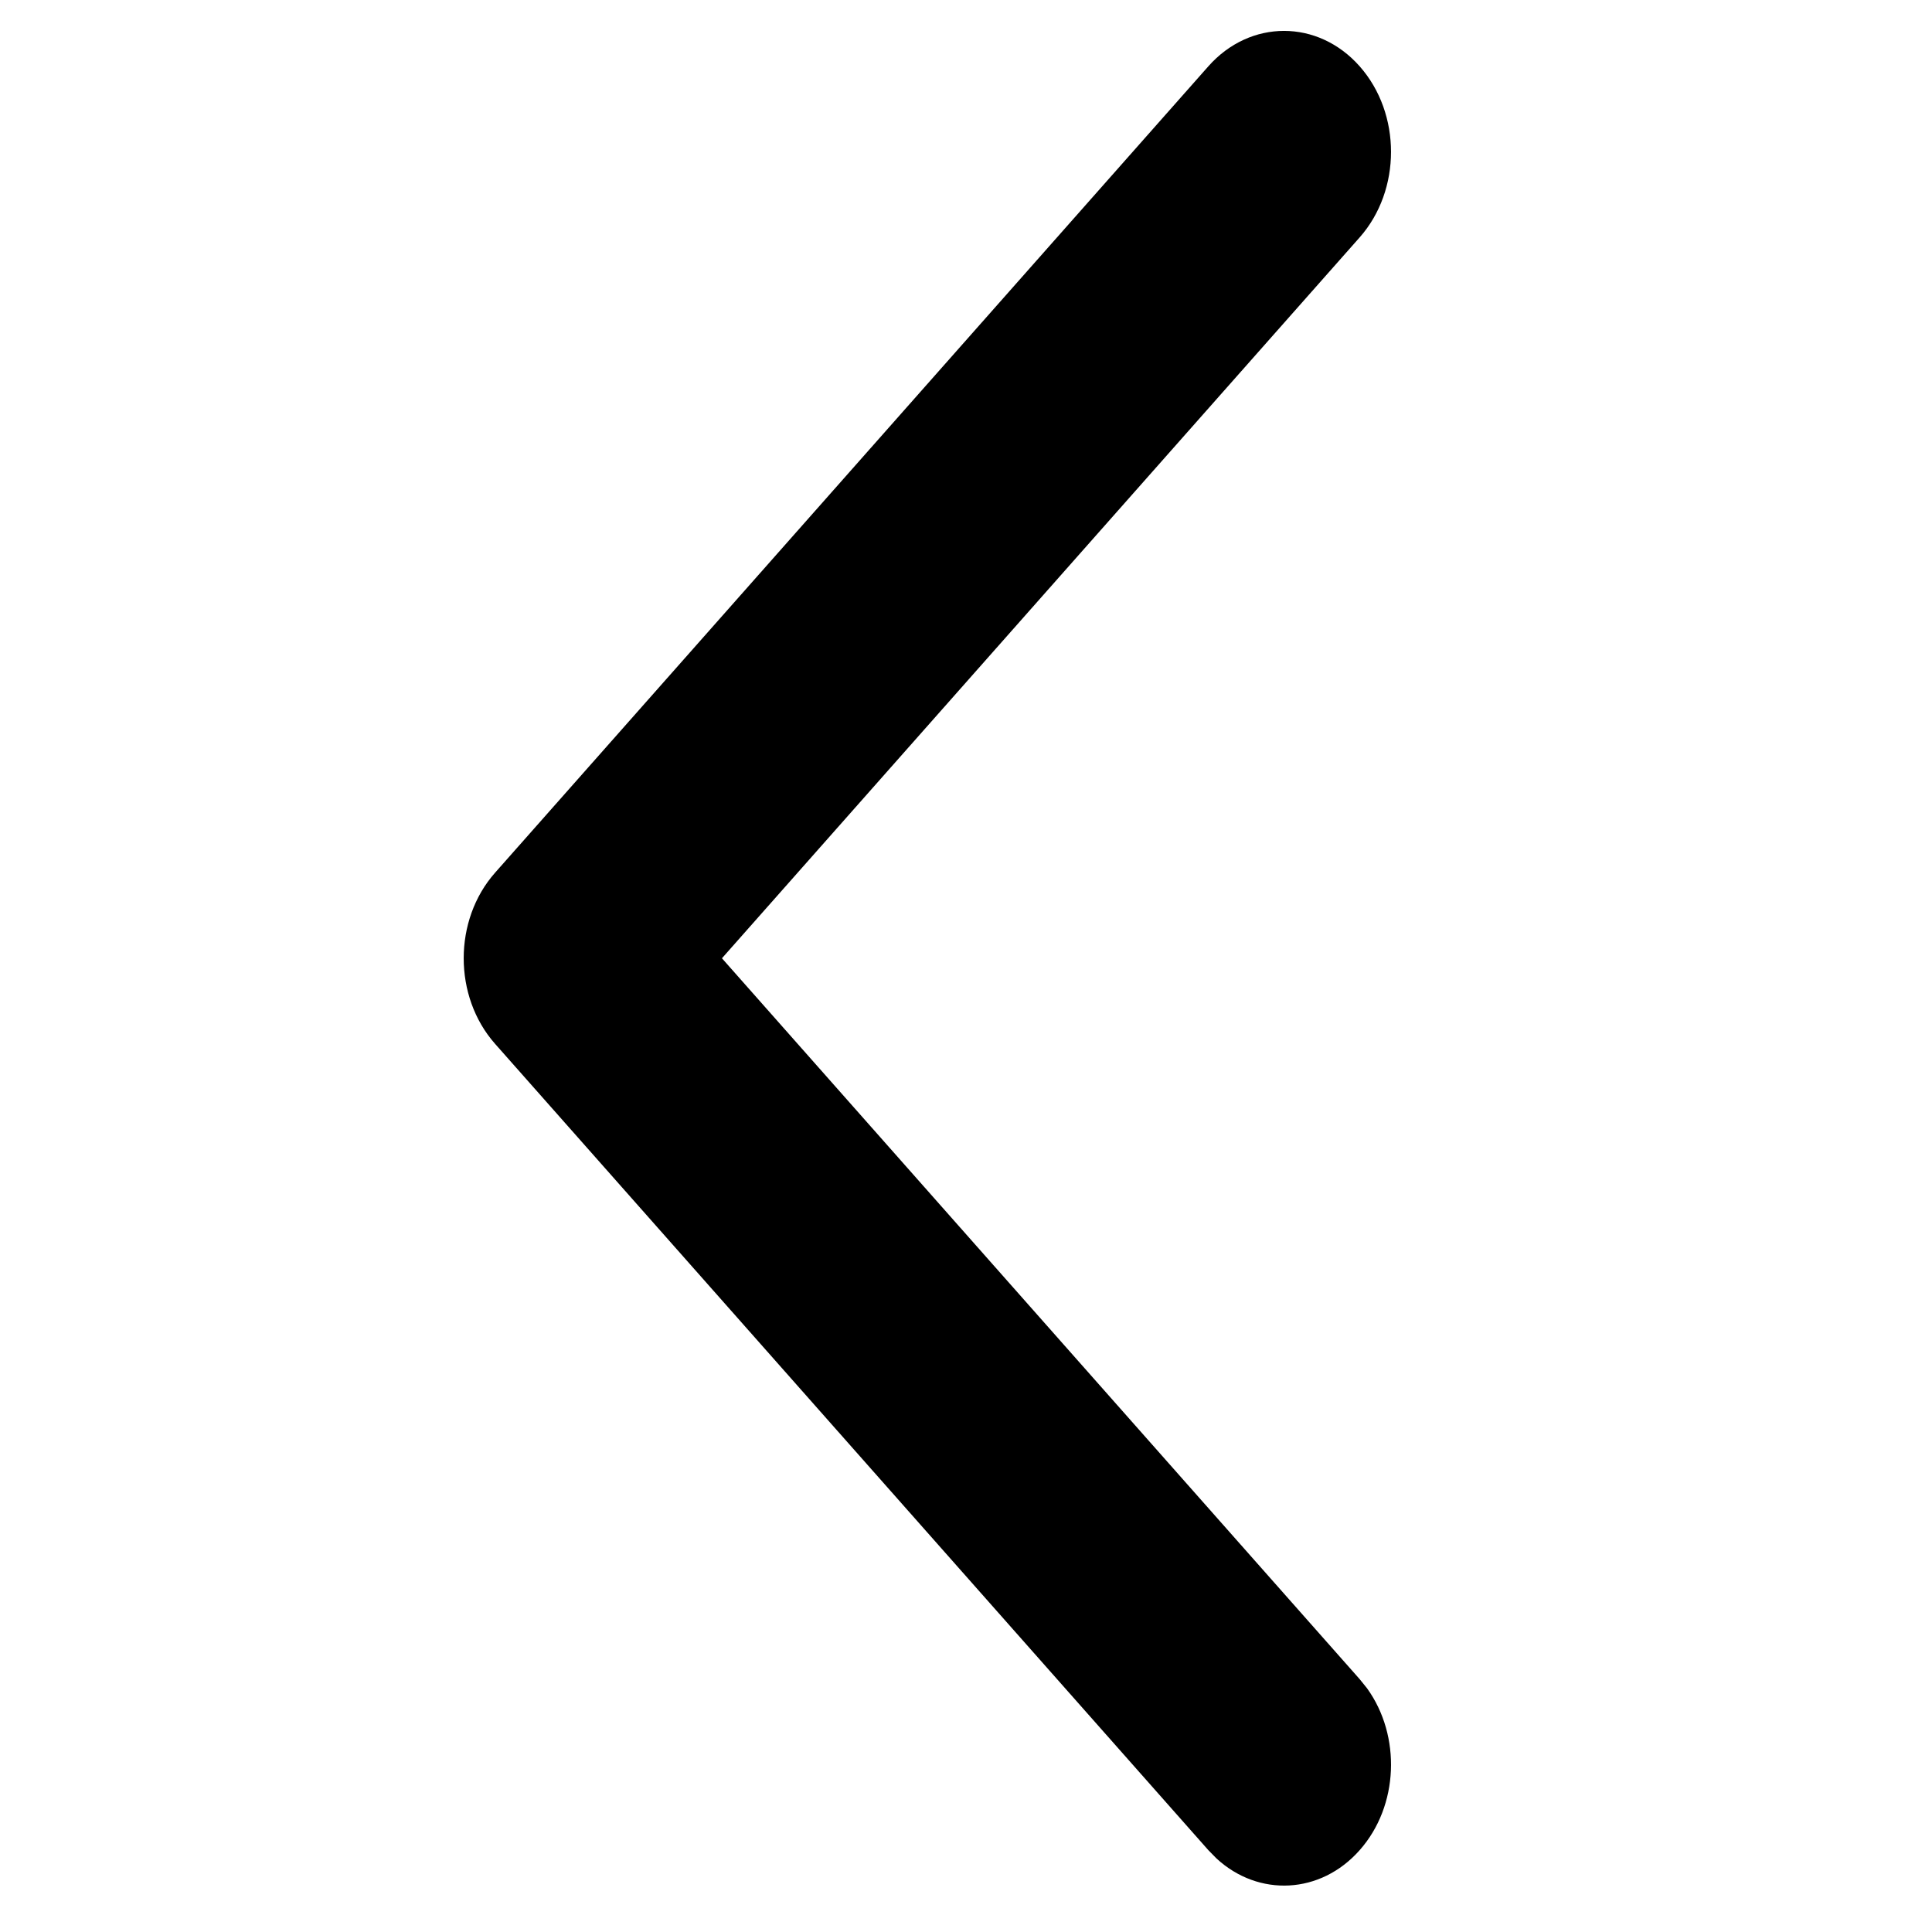 <svg viewBox="0 0 25 25" fill="currentColor" xmlns="http://www.w3.org/2000/svg">
<path d="M15.636 0.858C16.177 0.247 17.054 0.247 17.594 0.858C18.135 1.47 18.135 2.46 17.594 3.072L9.342 12.4L17.594 21.728L17.69 21.847C18.133 22.462 18.101 23.369 17.594 23.941C17.088 24.514 16.286 24.55 15.742 24.049L15.636 23.941L6.406 13.507C5.865 12.895 5.865 11.905 6.406 11.293L15.636 0.858Z" fill="currentColor"/>
</svg>
